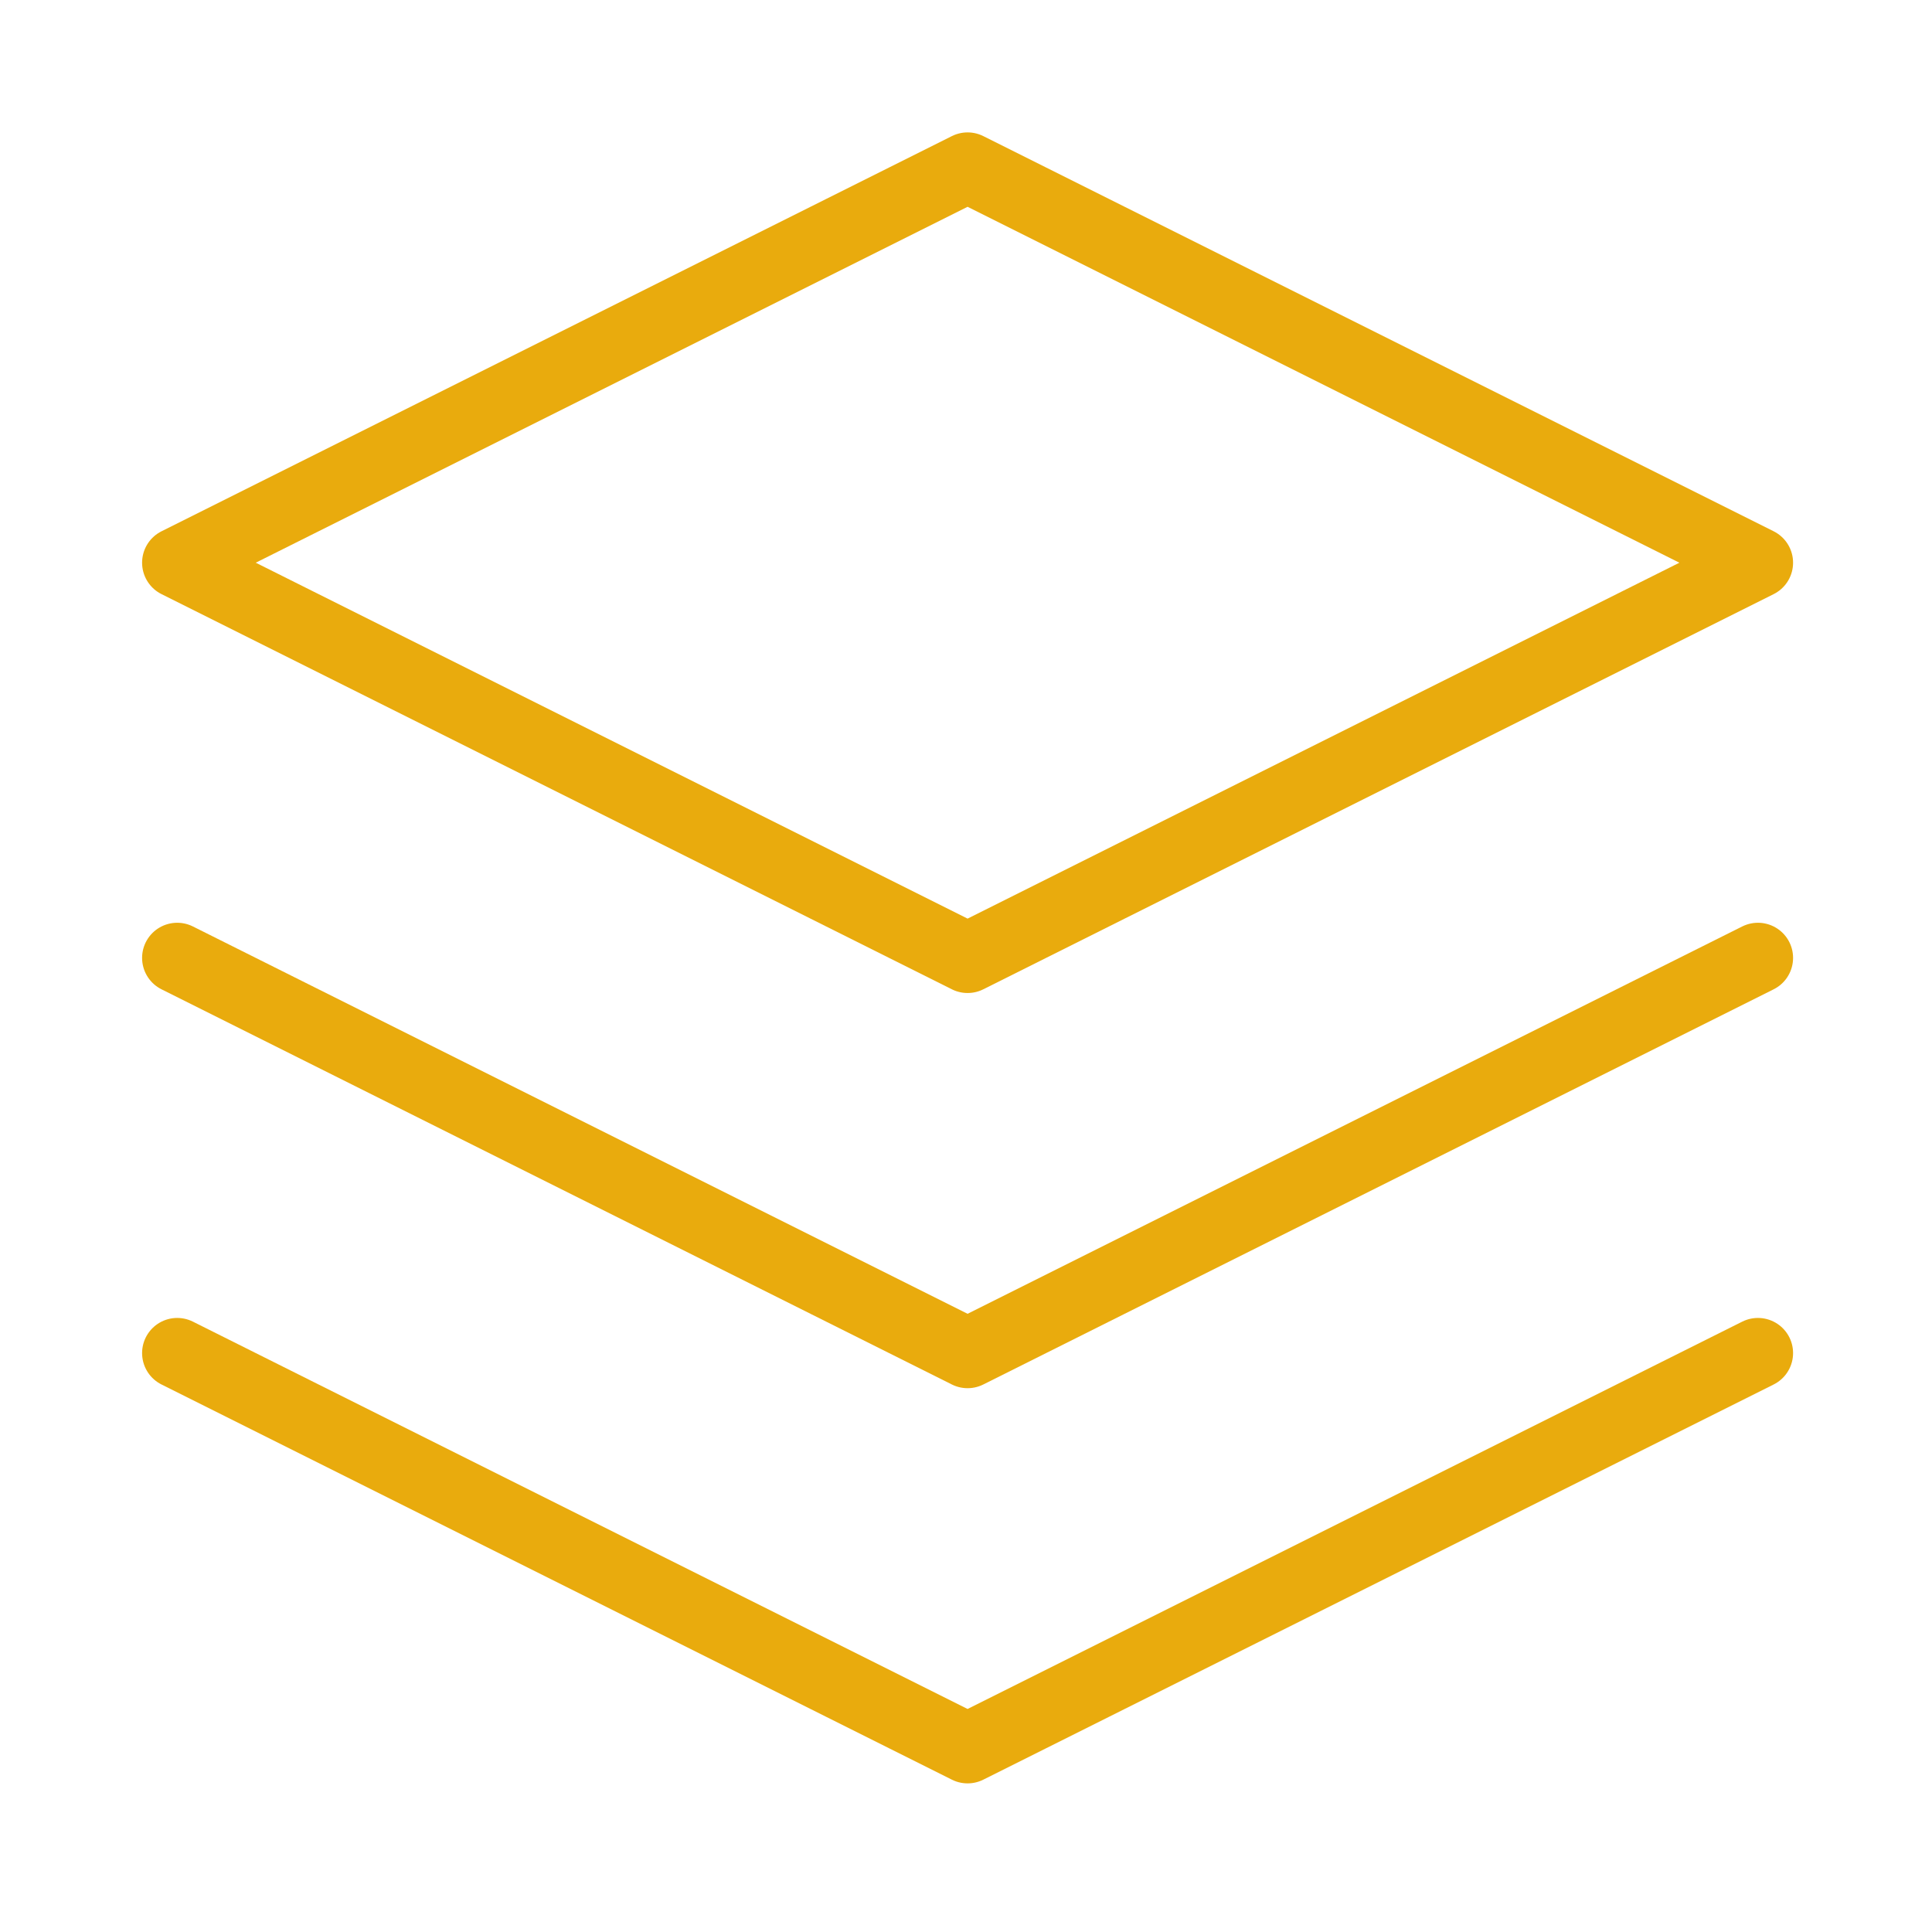 <svg width="55" height="55" viewBox="0 0 55 55" fill="none" xmlns="http://www.w3.org/2000/svg">
<path d="M27.545 4.769L5.045 16.019L27.545 27.269L50.045 16.019L27.545 4.769Z" stroke="#E9AB0D" stroke-width="2" stroke-linecap="round" stroke-linejoin="round"/>
<path d="M5.045 38.519L27.545 49.769L50.045 38.519" stroke="#E9AB0D" stroke-width="2" stroke-linecap="round" stroke-linejoin="round"/>
<path d="M5.045 27.269L27.545 38.519L50.045 27.269" stroke="#E9AB0D" stroke-width="2" stroke-linecap="round" stroke-linejoin="round"/>
</svg>
